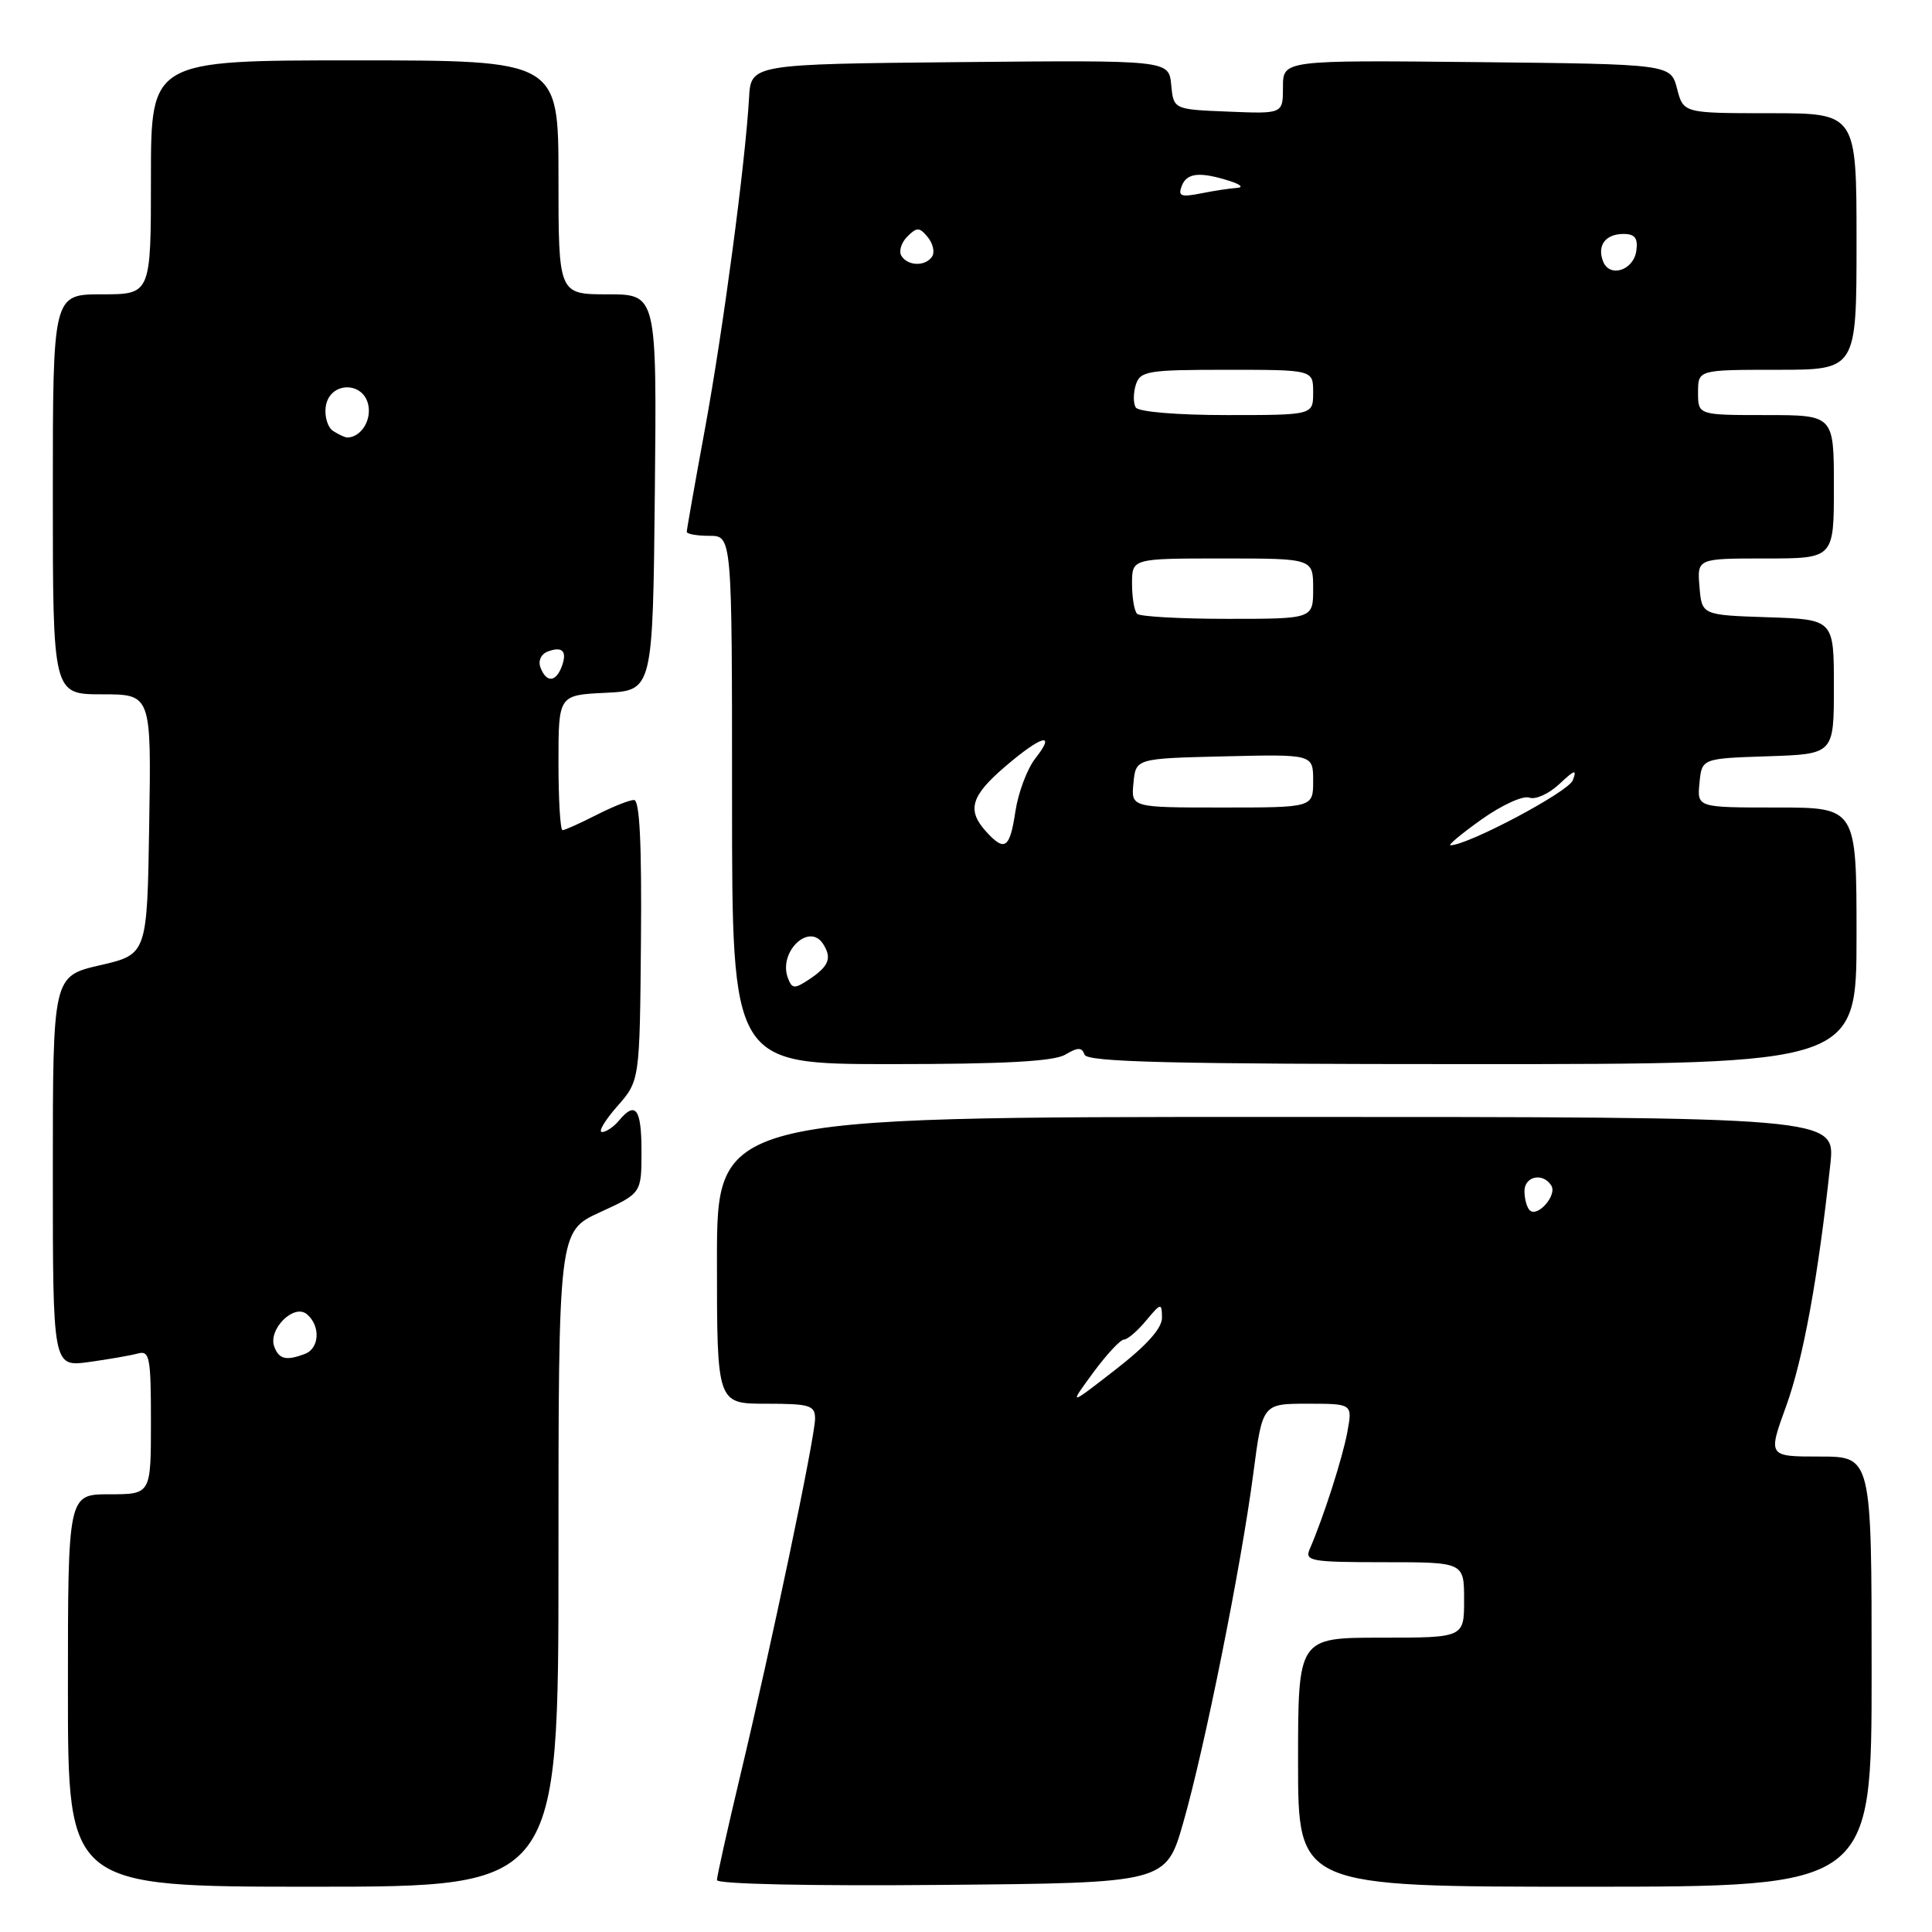 <?xml version="1.0" encoding="UTF-8" standalone="no"?>
<!DOCTYPE svg PUBLIC "-//W3C//DTD SVG 1.1//EN" "http://www.w3.org/Graphics/SVG/1.1/DTD/svg11.dtd" >
<svg xmlns="http://www.w3.org/2000/svg" xmlns:xlink="http://www.w3.org/1999/xlink" version="1.1" viewBox="0 0 256 256">
 <g >
 <path fill="currentColor"
d=" M 74.00 206.57 C 74.00 163.15 74.00 163.15 79.50 160.63 C 85.00 158.11 85.00 158.11 85.00 152.56 C 85.00 146.89 84.22 145.83 82.00 148.50 C 81.32 149.32 80.31 150.00 79.77 150.00 C 79.23 150.00 80.14 148.47 81.78 146.60 C 84.77 143.20 84.77 143.20 84.93 124.60 C 85.04 111.77 84.76 106.00 84.01 106.00 C 83.41 106.00 81.16 106.90 79.00 108.00 C 76.84 109.10 74.84 110.00 74.54 110.00 C 74.24 110.00 74.00 105.97 74.00 101.05 C 74.00 92.10 74.00 92.10 80.25 91.80 C 86.50 91.50 86.50 91.50 86.77 65.25 C 87.03 39.00 87.03 39.00 80.52 39.00 C 74.00 39.00 74.00 39.00 74.00 23.50 C 74.00 8.00 74.00 8.00 47.00 8.00 C 20.00 8.00 20.00 8.00 20.00 23.50 C 20.00 39.00 20.00 39.00 13.50 39.00 C 7.00 39.00 7.00 39.00 7.00 65.50 C 7.00 92.00 7.00 92.00 13.52 92.00 C 20.05 92.00 20.05 92.00 19.77 109.23 C 19.50 126.46 19.50 126.46 13.25 127.90 C 7.00 129.35 7.00 129.35 7.00 155.24 C 7.00 181.12 7.00 181.12 11.75 180.48 C 14.36 180.12 17.29 179.61 18.25 179.35 C 19.83 178.91 20.00 179.80 20.00 188.43 C 20.00 198.00 20.00 198.00 14.50 198.00 C 9.00 198.00 9.00 198.00 9.00 224.00 C 9.00 250.00 9.00 250.00 41.50 250.00 C 74.00 250.00 74.00 250.00 74.00 206.57 Z  M 156.79 241.50 C 159.64 231.54 164.46 207.52 166.07 195.25 C 167.28 186.00 167.28 186.00 173.25 186.00 C 179.22 186.00 179.22 186.00 178.53 189.75 C 177.89 193.21 175.36 201.08 173.55 205.25 C 172.85 206.85 173.67 207.00 183.39 207.00 C 194.00 207.00 194.00 207.00 194.00 212.00 C 194.00 217.00 194.00 217.00 183.00 217.00 C 172.00 217.00 172.00 217.00 172.00 233.50 C 172.00 250.00 172.00 250.00 210.00 250.00 C 248.00 250.00 248.00 250.00 248.00 221.50 C 248.00 193.00 248.00 193.00 241.12 193.00 C 234.25 193.00 234.25 193.00 236.68 186.30 C 238.94 180.06 240.92 169.22 242.53 154.25 C 243.20 148.00 243.20 148.00 169.10 148.00 C 95.00 148.00 95.00 148.00 95.00 167.00 C 95.00 186.00 95.00 186.00 101.50 186.00 C 107.31 186.00 108.00 186.21 108.00 187.98 C 108.00 190.42 102.21 218.05 98.06 235.39 C 96.38 242.45 95.00 248.62 95.00 249.12 C 95.00 249.65 107.42 249.92 124.75 249.76 C 154.50 249.50 154.50 249.50 156.79 241.50 Z  M 141.14 139.75 C 142.84 138.75 143.35 138.75 143.71 139.75 C 144.07 140.73 155.26 141.00 195.08 141.00 C 246.00 141.00 246.00 141.00 246.00 124.00 C 246.00 107.00 246.00 107.00 235.44 107.00 C 224.87 107.00 224.87 107.00 225.19 103.75 C 225.50 100.50 225.50 100.50 234.25 100.21 C 243.00 99.92 243.00 99.92 243.00 91.00 C 243.00 82.08 243.00 82.08 234.25 81.79 C 225.50 81.50 225.50 81.50 225.19 77.75 C 224.88 74.00 224.88 74.00 233.94 74.00 C 243.00 74.00 243.00 74.00 243.00 64.50 C 243.00 55.00 243.00 55.00 234.00 55.00 C 225.00 55.00 225.00 55.00 225.00 52.00 C 225.00 49.00 225.00 49.00 235.50 49.00 C 246.00 49.00 246.00 49.00 246.00 32.00 C 246.00 15.00 246.00 15.00 234.53 15.00 C 223.06 15.00 223.06 15.00 222.22 11.75 C 221.37 8.50 221.37 8.50 195.69 8.23 C 170.00 7.97 170.00 7.97 170.00 11.53 C 170.00 15.09 170.00 15.09 162.75 14.79 C 155.50 14.50 155.50 14.50 155.19 11.23 C 154.87 7.97 154.87 7.97 127.19 8.23 C 99.50 8.50 99.50 8.50 99.25 13.00 C 98.76 21.60 95.84 43.58 93.43 56.72 C 92.09 63.99 91.00 70.18 91.00 70.47 C 91.00 70.76 92.35 71.00 94.00 71.00 C 97.00 71.00 97.00 71.00 97.00 106.00 C 97.00 141.00 97.00 141.00 118.01 141.00 C 133.03 141.00 139.63 140.64 141.14 139.75 Z  M 36.35 178.46 C 35.47 176.18 38.93 172.70 40.65 174.13 C 42.49 175.65 42.35 178.65 40.42 179.39 C 37.94 180.34 36.98 180.12 36.35 178.46 Z  M 71.62 88.46 C 71.28 87.58 71.68 86.68 72.56 86.34 C 74.54 85.58 75.20 86.30 74.42 88.36 C 73.62 90.42 72.39 90.47 71.62 88.46 Z  M 44.16 57.12 C 43.43 56.66 42.98 55.20 43.16 53.89 C 43.65 50.47 48.35 50.47 48.84 53.89 C 49.13 55.93 47.71 57.97 46.00 57.97 C 45.73 57.97 44.90 57.59 44.16 57.12 Z  M 144.84 181.90 C 146.62 179.48 148.46 177.50 148.93 177.50 C 149.39 177.50 150.71 176.38 151.85 175.00 C 153.84 172.62 153.94 172.60 153.97 174.59 C 153.99 175.99 151.95 178.27 147.80 181.49 C 141.60 186.31 141.60 186.31 144.84 181.90 Z  M 202.69 160.36 C 202.31 159.98 202.00 158.84 202.00 157.83 C 202.00 155.84 204.47 155.33 205.56 157.10 C 206.35 158.38 203.71 161.38 202.69 160.36 Z  M 104.41 129.61 C 103.08 126.16 107.23 122.16 109.08 125.10 C 110.26 126.96 109.83 128.04 107.21 129.78 C 105.27 131.06 104.95 131.04 104.41 129.61 Z  M 130.65 110.17 C 128.09 107.34 128.65 105.46 133.18 101.58 C 138.02 97.43 140.02 96.89 137.19 100.49 C 136.11 101.86 134.93 105.01 134.55 107.49 C 133.81 112.45 133.13 112.91 130.65 110.17 Z  M 196.34 108.56 C 199.00 106.67 201.83 105.38 202.64 105.69 C 203.44 106.00 205.23 105.19 206.61 103.90 C 208.66 101.97 208.98 101.88 208.40 103.40 C 207.81 104.94 194.50 112.00 192.20 112.00 C 191.82 112.00 193.68 110.45 196.34 108.56 Z  M 150.19 103.75 C 150.50 100.50 150.50 100.50 162.25 100.22 C 174.00 99.94 174.00 99.94 174.00 103.47 C 174.00 107.00 174.00 107.00 161.94 107.00 C 149.87 107.00 149.87 107.00 150.19 103.75 Z  M 150.67 81.33 C 150.30 80.97 150.00 79.17 150.00 77.33 C 150.00 74.00 150.00 74.00 162.00 74.00 C 174.00 74.00 174.00 74.00 174.00 78.00 C 174.00 82.00 174.00 82.00 162.67 82.00 C 156.43 82.00 151.03 81.70 150.67 81.33 Z  M 150.49 53.99 C 150.15 53.44 150.16 52.09 150.50 50.99 C 151.09 49.16 152.03 49.00 162.57 49.00 C 174.00 49.00 174.00 49.00 174.00 52.00 C 174.00 55.00 174.00 55.00 162.56 55.00 C 155.94 55.00 150.86 54.57 150.49 53.99 Z  M 212.41 34.62 C 211.60 32.51 212.74 31.00 215.13 31.00 C 216.64 31.00 217.06 31.56 216.82 33.24 C 216.45 35.85 213.26 36.85 212.41 34.62 Z  M 119.44 33.90 C 119.07 33.30 119.42 32.15 120.22 31.35 C 121.49 30.08 121.83 30.09 122.92 31.41 C 123.61 32.23 123.88 33.38 123.53 33.96 C 122.68 35.32 120.30 35.29 119.44 33.90 Z  M 156.59 24.63 C 157.26 22.89 158.99 22.72 163.00 24.00 C 164.42 24.46 164.80 24.84 163.88 24.90 C 162.98 24.96 160.84 25.28 159.11 25.63 C 156.48 26.15 156.07 25.99 156.59 24.63 Z "/>
</g>
</svg>